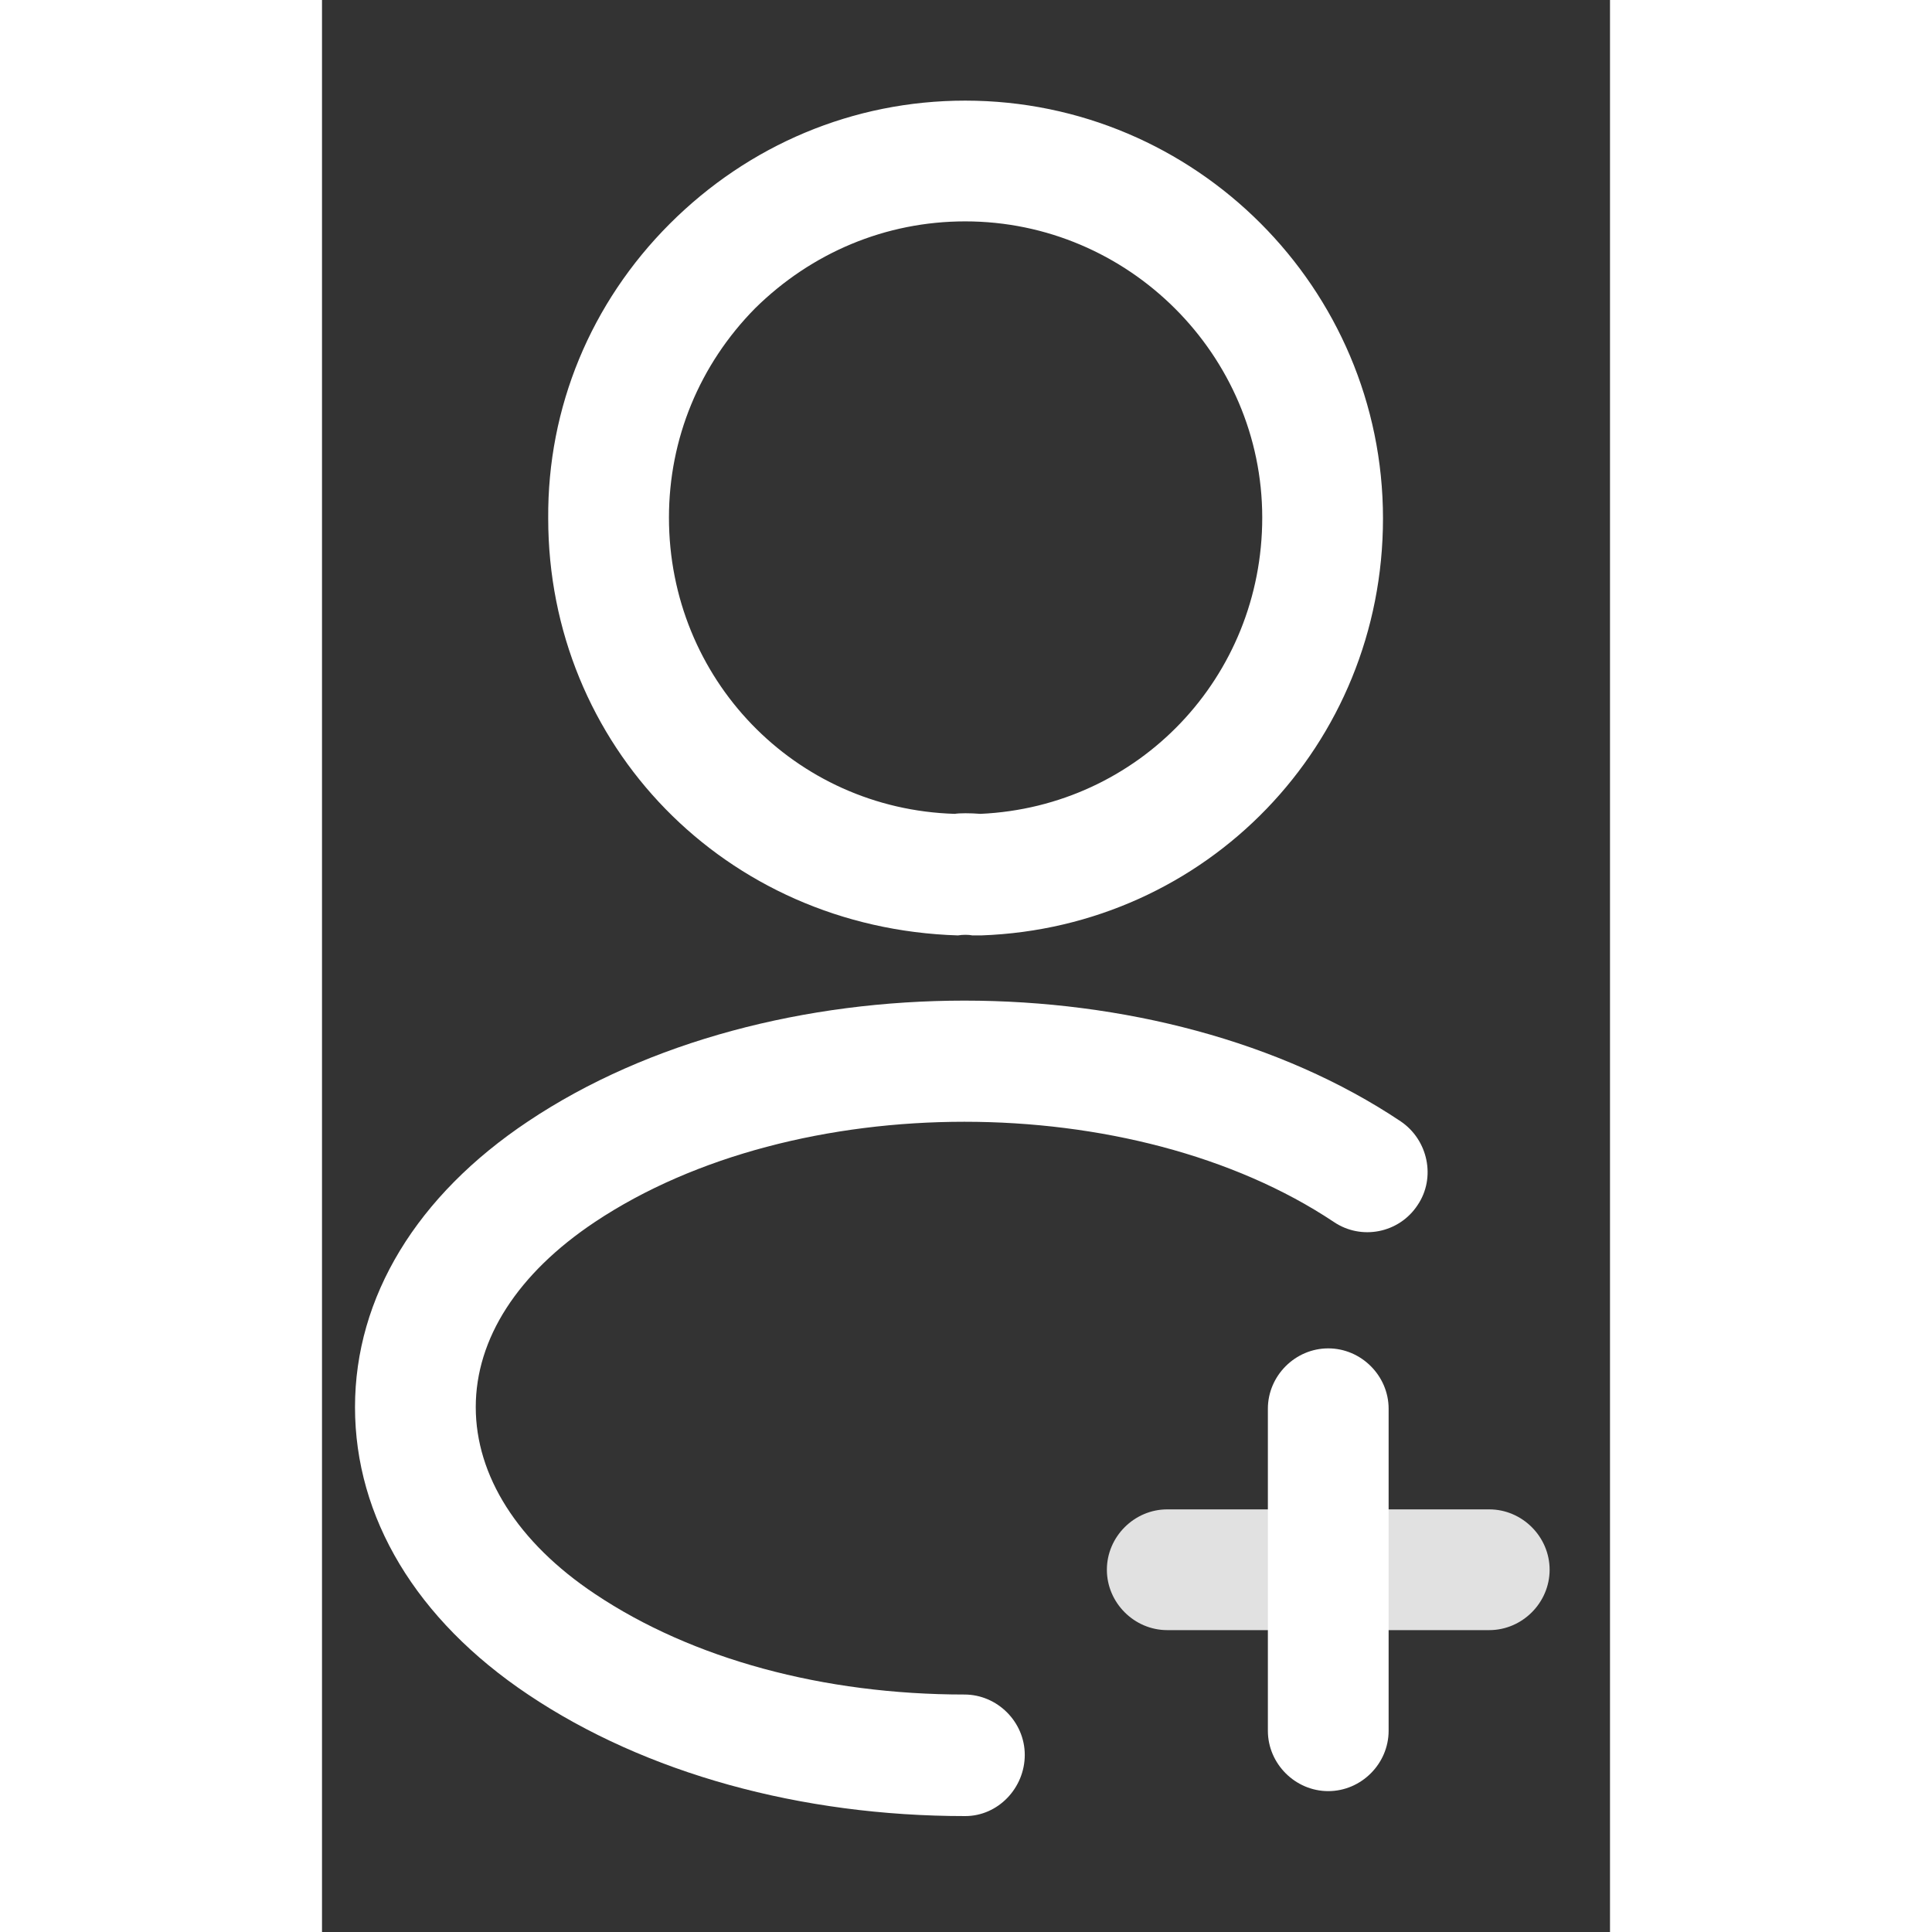 <svg width="24" height="24" viewBox="0 0 8 12" fill="none" xmlns="http://www.w3.org/2000/svg">
<rect x="0" y="0" width="8" height="12" fill="#333333" stroke="none"/>
<g id="vuesax/outline/profile-add">
<g id="profile-add">
<path id="Vector" d="M7.25 10.125H5.25C5.045 10.125 4.875 9.955 4.875 9.75C4.875 9.545 5.045 9.375 5.25 9.375H7.25C7.455 9.375 7.625 9.545 7.625 9.75C7.625 9.955 7.455 10.125 7.25 10.125Z" fill="white" fill-opacity="0.85"/>
<path id="Vector_2" d="M6.25 11.125C6.045 11.125 5.875 10.955 5.875 10.75V8.75C5.875 8.545 6.045 8.375 6.25 8.375C6.455 8.375 6.625 8.545 6.625 8.75V10.75C6.625 10.955 6.455 11.125 6.25 11.125Z" fill="white"/>
<path id="Vector_3" d="M4.08 5.81C4.065 5.81 4.055 5.81 4.04 5.81C4.015 5.805 3.98 5.805 3.95 5.81C2.5 5.765 1.405 4.625 1.405 3.22C1.4 2.53 1.67 1.88 2.16 1.39C2.65 0.9 3.3 0.625 3.995 0.625C5.425 0.625 6.59 1.79 6.59 3.22C6.59 4.625 5.495 5.76 4.095 5.81C4.09 5.81 4.085 5.81 4.08 5.81ZM3.995 1.375C3.5 1.375 3.04 1.57 2.69 1.915C2.345 2.265 2.155 2.725 2.155 3.215C2.155 4.215 2.935 5.025 3.93 5.055C3.96 5.05 4.025 5.05 4.09 5.055C5.075 5.01 5.84 4.205 5.84 3.215C5.84 2.205 5.01 1.375 3.995 1.375Z" fill="white"/>
<path id="Vector_4" d="M3.995 11.28C2.975 11.28 2.01 11.015 1.28 10.525C0.585 10.06 0.205 9.425 0.205 8.74C0.205 8.055 0.59 7.425 1.28 6.965C2.775 5.965 5.205 5.965 6.7 6.965C6.87 7.08 6.92 7.315 6.805 7.485C6.69 7.66 6.455 7.705 6.285 7.59C5.04 6.76 2.94 6.76 1.695 7.59C1.215 7.91 0.955 8.315 0.955 8.74C0.955 9.165 1.215 9.58 1.695 9.9C2.3 10.305 3.115 10.525 3.99 10.525C4.195 10.525 4.365 10.695 4.365 10.9C4.365 11.105 4.2 11.28 3.995 11.28Z" fill="white"/>
</g>
</g>
</svg>
